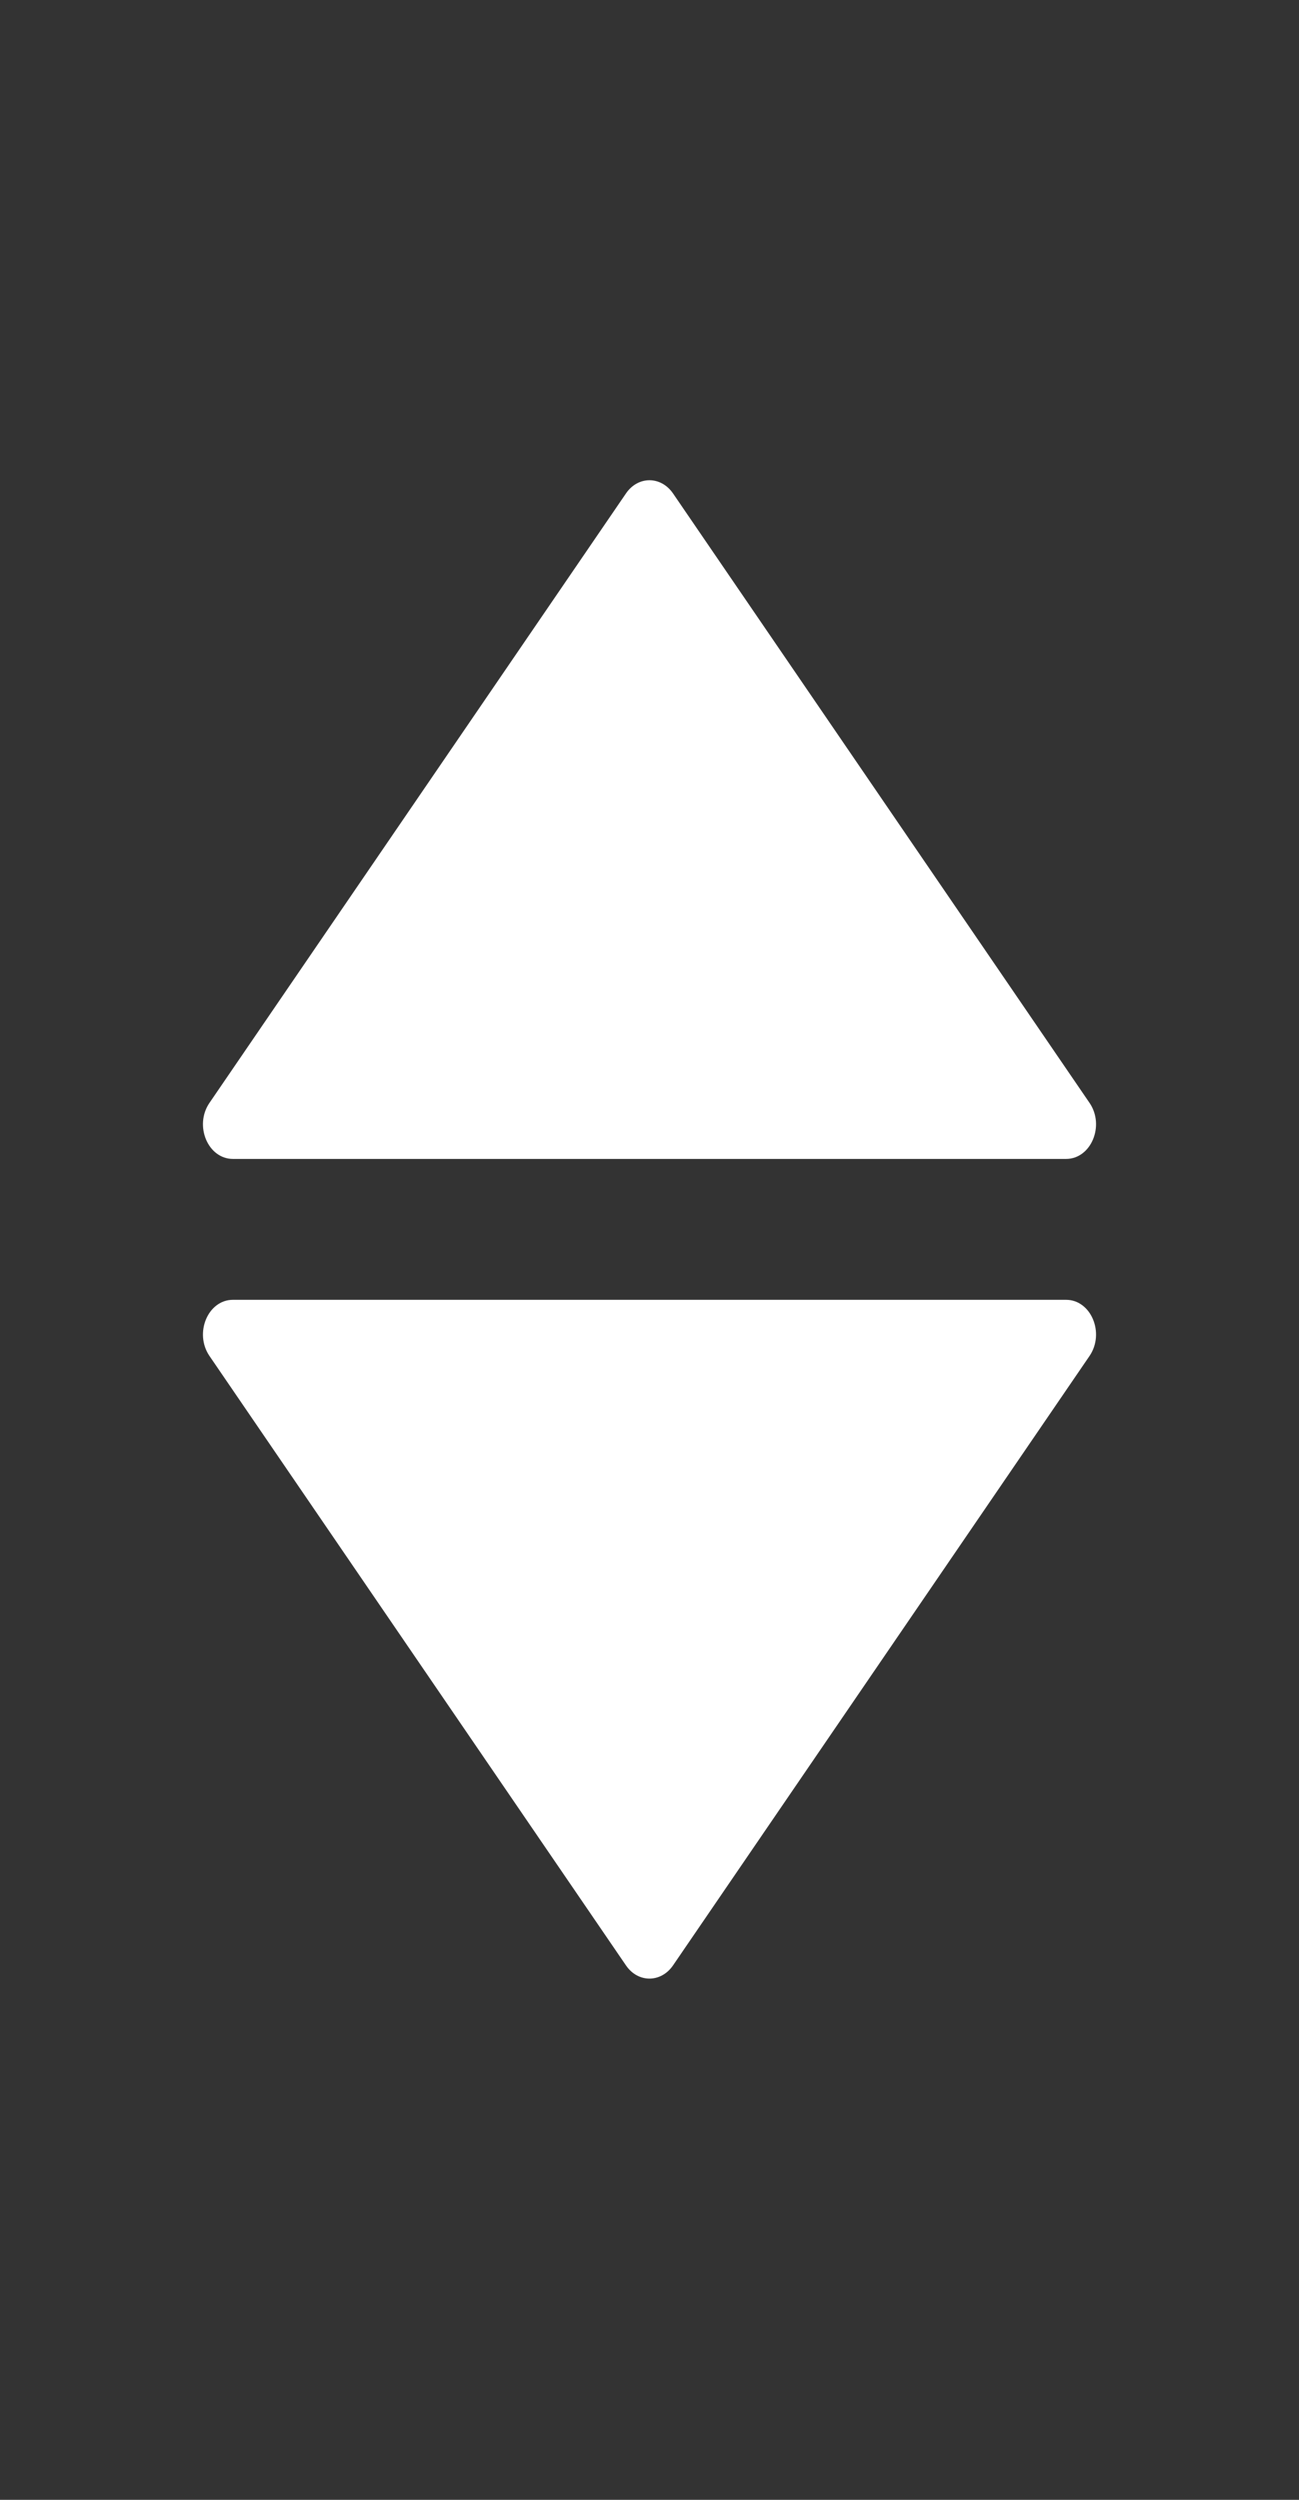 <svg width="13" height="25" viewBox="0 0 13 25" fill="none" xmlns="http://www.w3.org/2000/svg">
<rect x="0" y="0" width="13" height="25" fill="#333333" stroke="none"/>
<path d="M10.669 12.999H2.331C2.081 12.999 1.941 13.332 2.096 13.56L6.265 19.656C6.385 19.831 6.614 19.831 6.735 19.656L10.904 13.56C11.059 13.332 10.919 12.999 10.669 12.999Z" fill="white"/>
<path d="M10.669 11.59H2.331C2.081 11.59 1.941 11.257 2.096 11.03L6.265 4.934C6.385 4.759 6.614 4.759 6.735 4.934L10.904 11.03C11.059 11.257 10.919 11.59 10.669 11.59Z" fill="white"/>
</svg>
